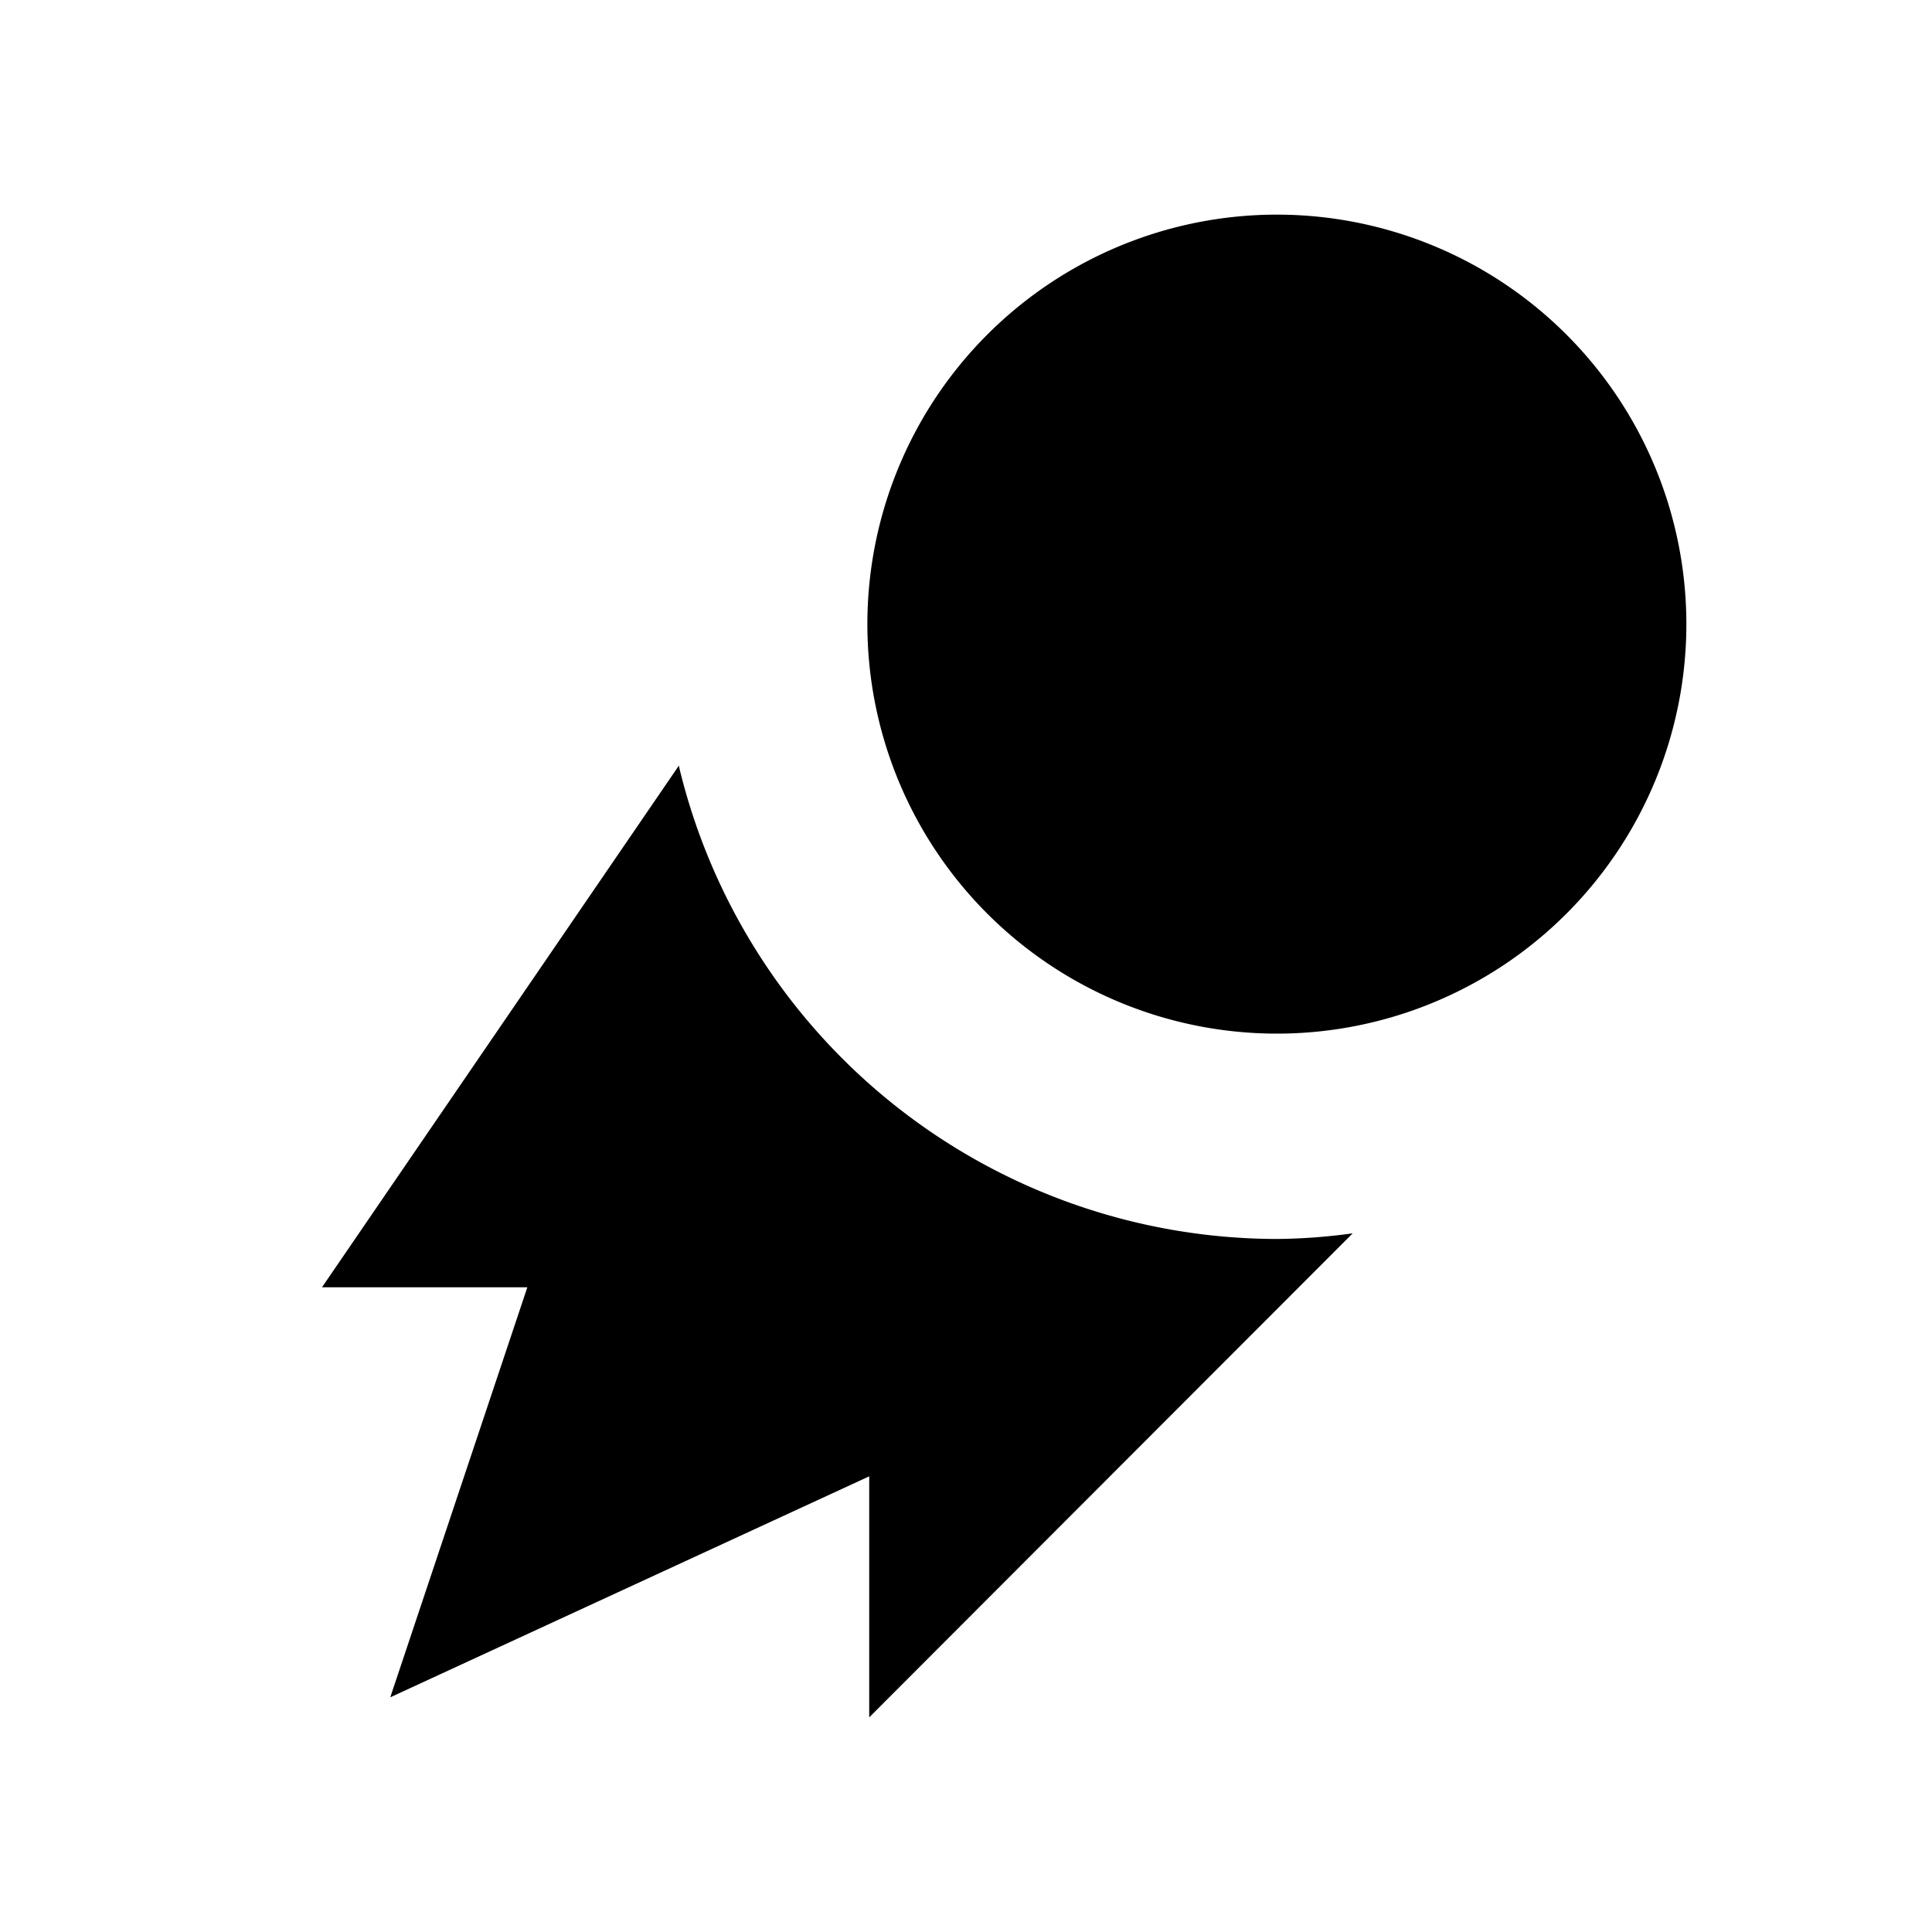 <svg width="21" height="21" viewBox="0 0 21 21" xmlns="http://www.w3.org/2000/svg">
    <g fill-rule="nonzero">
        <path d="M18.33 6.784a4.45 4.45 0 1 1-8.902 0 4.45 4.45 0 0 1 8.902 0zM14.702 13.406a6.35 6.35 0 0 1-.82.061h-.003a6.693 6.693 0 0 1-6.49-5.099l-.01-.046-3.879 5.67h2.232l-1.49 4.457 5.206-2.402v2.62l5.254-5.26z"/>
    </g>
</svg>
